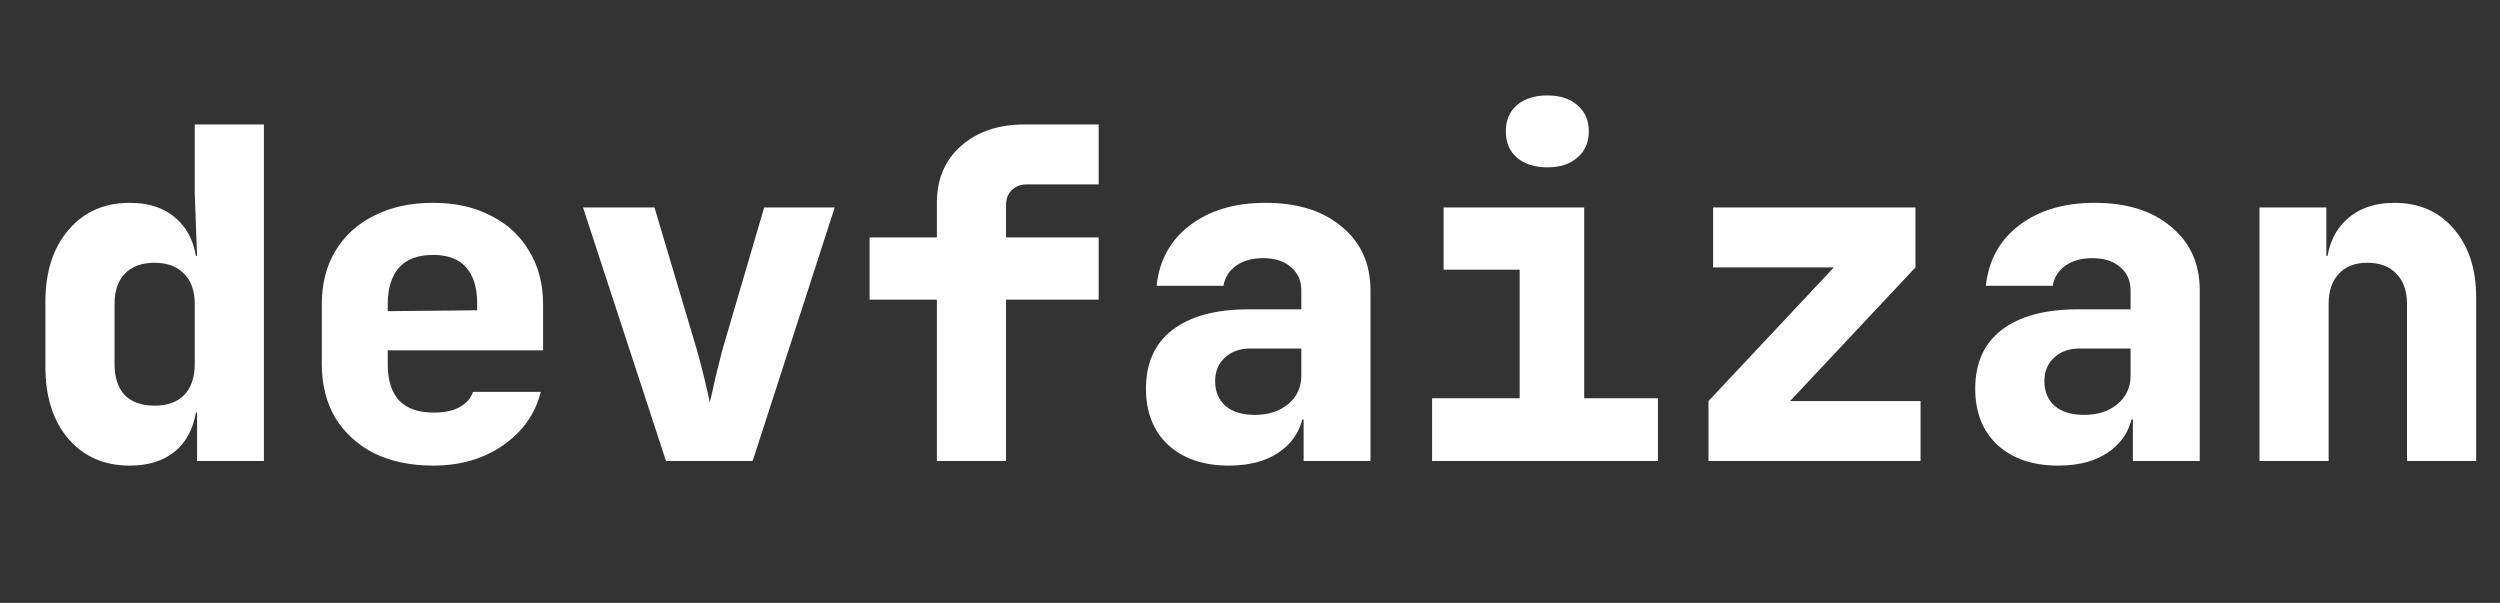 <svg width="141" height="34" viewBox="0 0 141 34" fill="none" xmlns="http://www.w3.org/2000/svg">
<rect x="0" y="0" width="141" height="34" fill="#333333" stroke="none"/>
<g clip-path="url(#clip0_415_6)">
<path d="M7.318 26.26C5.879 26.26 4.727 25.757 3.86 24.752C2.993 23.747 2.56 22.386 2.56 20.67V17.03C2.56 15.331 2.993 13.979 3.86 12.974C4.727 11.951 5.879 11.44 7.318 11.44C8.497 11.44 9.424 11.787 10.1 12.48C10.776 13.156 11.114 14.109 11.114 15.34L10.204 14.43H11.114L10.984 10.92V7.02H14.884V26H11.114V23.27H10.204L11.114 22.36C11.114 23.591 10.776 24.553 10.1 25.246C9.424 25.922 8.497 26.26 7.318 26.26ZM8.722 22.88C9.433 22.88 9.987 22.681 10.386 22.282C10.785 21.866 10.984 21.285 10.984 20.54V17.16C10.984 16.415 10.785 15.843 10.386 15.444C9.987 15.028 9.433 14.82 8.722 14.82C7.994 14.82 7.431 15.028 7.032 15.444C6.651 15.843 6.46 16.415 6.46 17.16V20.54C6.46 21.285 6.651 21.866 7.032 22.282C7.431 22.681 7.994 22.88 8.722 22.88ZM24.416 26.26C23.151 26.26 22.041 26.026 21.088 25.558C20.152 25.073 19.424 24.405 18.904 23.556C18.401 22.689 18.15 21.684 18.15 20.54V17.16C18.15 16.016 18.401 15.019 18.904 14.17C19.424 13.303 20.152 12.636 21.088 12.168C22.041 11.683 23.151 11.44 24.416 11.44C25.681 11.44 26.773 11.683 27.692 12.168C28.628 12.636 29.347 13.303 29.85 14.17C30.37 15.019 30.63 16.016 30.63 17.16V19.76H21.868V20.54C21.868 21.441 22.084 22.126 22.518 22.594C22.951 23.045 23.601 23.27 24.468 23.27C25.075 23.27 25.56 23.166 25.924 22.958C26.305 22.75 26.556 22.464 26.678 22.1H30.5C30.188 23.348 29.477 24.353 28.368 25.116C27.276 25.879 25.959 26.26 24.416 26.26ZM26.912 17.758V17.108C26.912 16.224 26.704 15.548 26.288 15.08C25.889 14.612 25.265 14.378 24.416 14.378C23.567 14.378 22.925 14.621 22.492 15.106C22.076 15.591 21.868 16.276 21.868 17.16V17.55L27.172 17.498L26.912 17.758ZM37.562 26L32.882 11.7H36.912L39.304 19.734C39.442 20.219 39.581 20.748 39.72 21.32C39.858 21.892 39.962 22.351 40.032 22.698C40.118 22.351 40.222 21.892 40.344 21.32C40.482 20.748 40.612 20.228 40.734 19.76L43.1 11.7H47.078L42.45 26H37.562ZM52.84 26V16.9H49.044V13.39H52.84V11.44C52.84 10.105 53.29 9.039 54.191 8.242C55.11 7.427 56.306 7.02 57.779 7.02H61.965V10.4H57.91C57.563 10.4 57.277 10.513 57.051 10.738C56.843 10.946 56.739 11.223 56.739 11.57V13.39H61.965V16.9H56.739V26H52.84ZM69.313 26.26C67.875 26.26 66.731 25.87 65.881 25.09C65.049 24.31 64.633 23.253 64.633 21.918C64.633 20.479 65.127 19.379 66.115 18.616C67.121 17.836 68.559 17.446 70.431 17.446H73.395V16.38C73.395 15.825 73.196 15.383 72.797 15.054C72.416 14.725 71.896 14.56 71.237 14.56C70.631 14.56 70.128 14.699 69.729 14.976C69.331 15.253 69.088 15.635 69.001 16.12H65.231C65.387 14.681 66.011 13.546 67.103 12.714C68.213 11.865 69.634 11.44 71.367 11.44C73.187 11.44 74.626 11.891 75.683 12.792C76.758 13.676 77.295 14.872 77.295 16.38V26H73.525V23.66H72.901L73.551 22.75C73.551 23.825 73.161 24.683 72.381 25.324C71.619 25.948 70.596 26.26 69.313 26.26ZM70.769 23.4C71.532 23.4 72.156 23.201 72.641 22.802C73.144 22.386 73.395 21.849 73.395 21.19V19.656H70.509C69.92 19.656 69.443 19.829 69.079 20.176C68.715 20.505 68.533 20.947 68.533 21.502C68.533 22.091 68.733 22.559 69.131 22.906C69.53 23.235 70.076 23.4 70.769 23.4ZM80.769 26V22.464H85.709V15.21H81.419V11.7H89.349V22.464H93.509V26H80.769ZM87.269 9.438C86.559 9.438 85.987 9.256 85.553 8.892C85.137 8.528 84.929 8.034 84.929 7.41C84.929 6.786 85.137 6.292 85.553 5.928C85.987 5.564 86.559 5.382 87.269 5.382C87.98 5.382 88.543 5.564 88.959 5.928C89.393 6.292 89.609 6.786 89.609 7.41C89.609 8.034 89.393 8.528 88.959 8.892C88.543 9.256 87.98 9.438 87.269 9.438ZM96.359 26V22.62L103.431 15.08H96.619V11.7H108.033V15.08L100.961 22.62H108.319V26H96.359ZM116.083 26.26C114.644 26.26 113.5 25.87 112.651 25.09C111.819 24.31 111.403 23.253 111.403 21.918C111.403 20.479 111.897 19.379 112.885 18.616C113.89 17.836 115.329 17.446 117.201 17.446H120.165V16.38C120.165 15.825 119.966 15.383 119.567 15.054C119.186 14.725 118.666 14.56 118.007 14.56C117.4 14.56 116.898 14.699 116.499 14.976C116.1 15.253 115.858 15.635 115.771 16.12H112.001C112.157 14.681 112.781 13.546 113.873 12.714C114.982 11.865 116.404 11.44 118.137 11.44C119.957 11.44 121.396 11.891 122.453 12.792C123.528 13.676 124.065 14.872 124.065 16.38V26H120.295V23.66H119.671L120.321 22.75C120.321 23.825 119.931 24.683 119.151 25.324C118.388 25.948 117.366 26.26 116.083 26.26ZM117.539 23.4C118.302 23.4 118.926 23.201 119.411 22.802C119.914 22.386 120.165 21.849 120.165 21.19V19.656H117.279C116.69 19.656 116.213 19.829 115.849 20.176C115.485 20.505 115.303 20.947 115.303 21.502C115.303 22.091 115.502 22.559 115.901 22.906C116.3 23.235 116.846 23.4 117.539 23.4ZM127.435 26V11.7H131.205V14.43H132.349L131.205 15.34C131.205 14.127 131.551 13.173 132.245 12.48C132.938 11.787 133.874 11.44 135.053 11.44C136.439 11.44 137.549 11.925 138.381 12.896C139.23 13.867 139.655 15.158 139.655 16.77V26H135.755V17.16C135.755 16.415 135.555 15.843 135.157 15.444C134.775 15.028 134.229 14.82 133.519 14.82C132.825 14.82 132.288 15.028 131.907 15.444C131.525 15.843 131.335 16.415 131.335 17.16V26H127.435Z" fill="white"/>
</g>
<defs>
<clipPath id="clip0_415_6">
<rect width="141" height="34" fill="white"/>
</clipPath>
</defs>
</svg>
